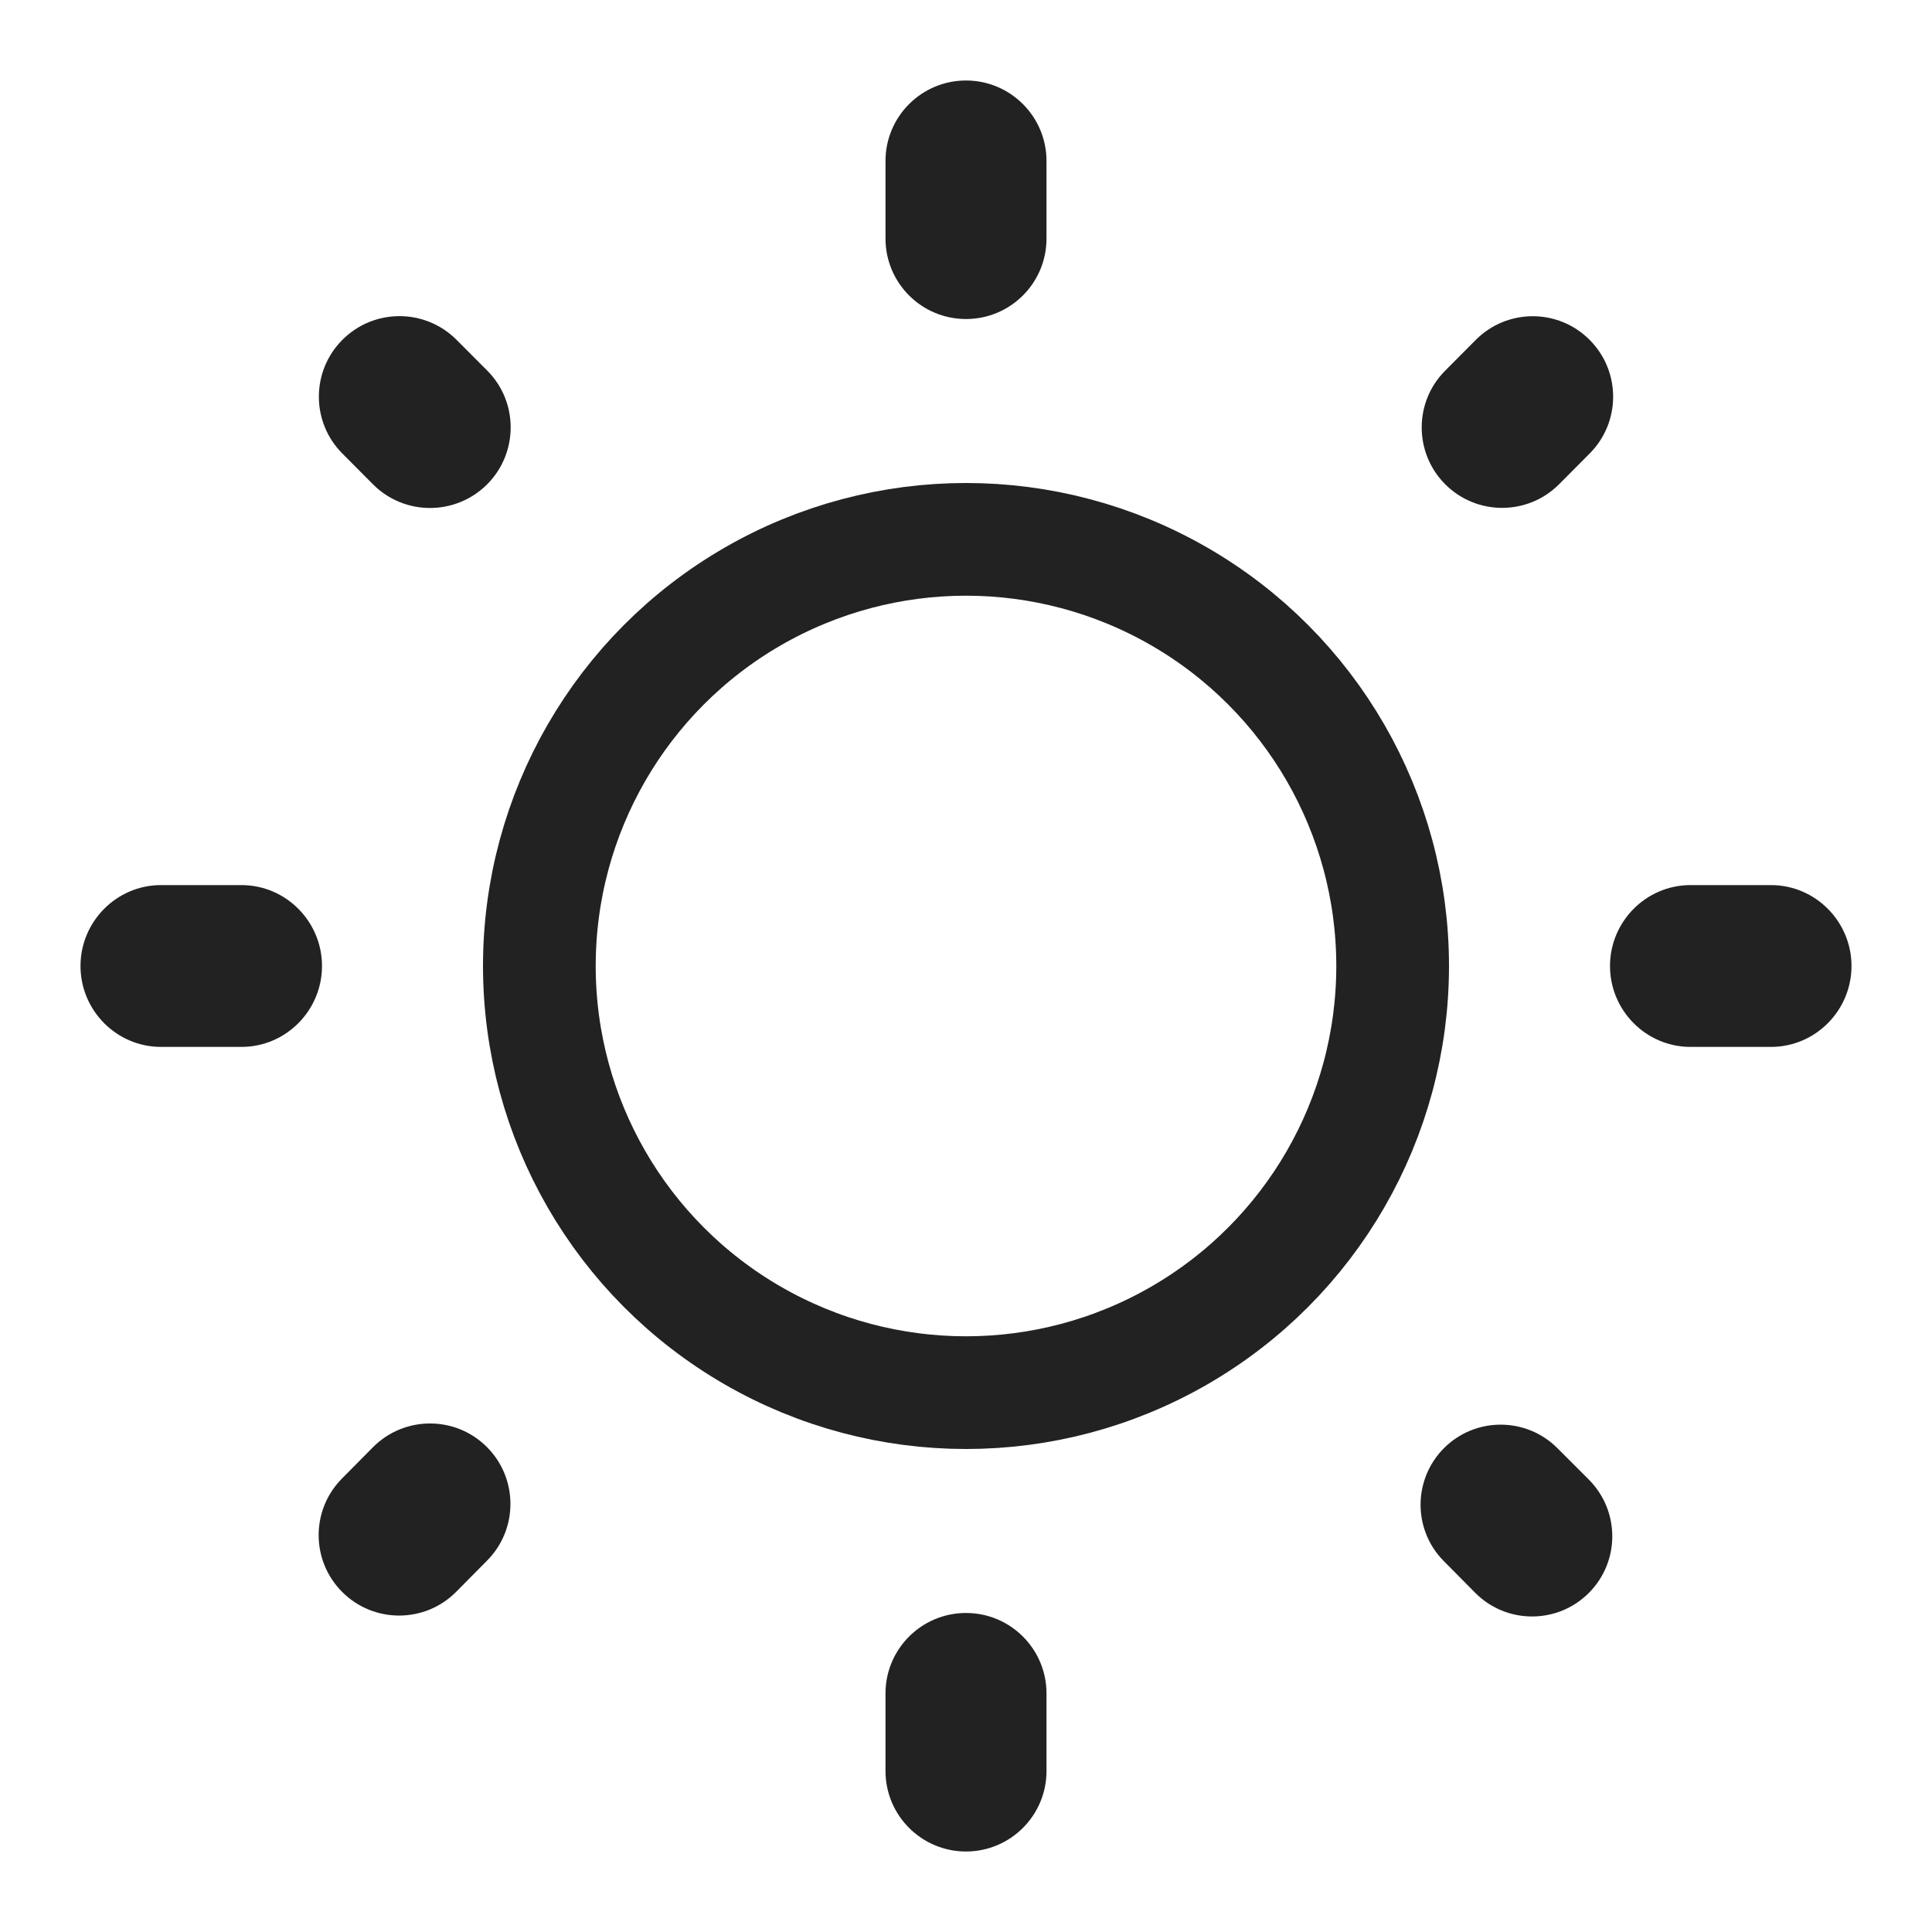 <svg width="24" height="24" viewBox="0 0 24 24" fill="none" xmlns="http://www.w3.org/2000/svg">
<path d="M6.05 6.018C6.441 5.628 6.442 4.992 6.051 4.602L5.669 4.219C5.277 3.829 4.643 3.83 4.253 4.222C3.864 4.612 3.864 5.243 4.252 5.633L4.634 6.017C5.024 6.408 5.658 6.408 6.05 6.018Z" fill="#222222"/>
<path d="M4 12C4 11.448 3.552 10.995 3 10.995H2C1.448 10.995 1 11.448 1 12C1 12.552 1.448 13.005 2 13.005H3C3.552 13.005 4 12.552 4 12Z" fill="#222222"/>
<path d="M13 2C13 1.448 12.552 1 12 1C11.448 1 11 1.448 11 2V2.963C11 3.516 11.448 3.963 12 3.963C12.552 3.963 13 3.516 13 2.963V2Z" fill="#222222"/>
<path d="M19.748 5.633C20.136 5.243 20.136 4.613 19.748 4.223C19.358 3.83 18.722 3.83 18.332 4.223L17.952 4.605C17.564 4.994 17.564 5.625 17.952 6.015C18.342 6.407 18.978 6.407 19.368 6.015L19.748 5.633Z" fill="#222222"/>
<path d="M17.937 17.99C17.551 18.378 17.55 19.004 17.935 19.392L18.324 19.785C18.713 20.178 19.348 20.179 19.738 19.787C20.126 19.398 20.125 18.768 19.736 18.379L19.345 17.988C18.956 17.6 18.325 17.601 17.937 17.99Z" fill="#222222"/>
<path d="M21 10.995C20.448 10.995 20 11.448 20 12C20 12.552 20.448 13.005 21 13.005H22C22.552 13.005 23 12.552 23 12C23 11.448 22.552 10.995 22 10.995H21Z" fill="#222222"/>
<path d="M11 22C11 22.552 11.448 23 12 23C12.552 23 13 22.552 13 22V21.037C13 20.484 12.552 20.037 12 20.037C11.448 20.037 11 20.484 11 21.037V22Z" fill="#222222"/>
<path d="M4.248 18.367C3.861 18.757 3.862 19.386 4.25 19.775C4.641 20.168 5.278 20.167 5.668 19.773L6.052 19.385C6.438 18.995 6.437 18.366 6.05 17.977C5.659 17.584 5.022 17.585 4.632 17.979L4.248 18.367Z" fill="#222222"/>
<circle cx="12" cy="12" r="5.3" stroke="#222222" stroke-width="1.4"/>
</svg>
